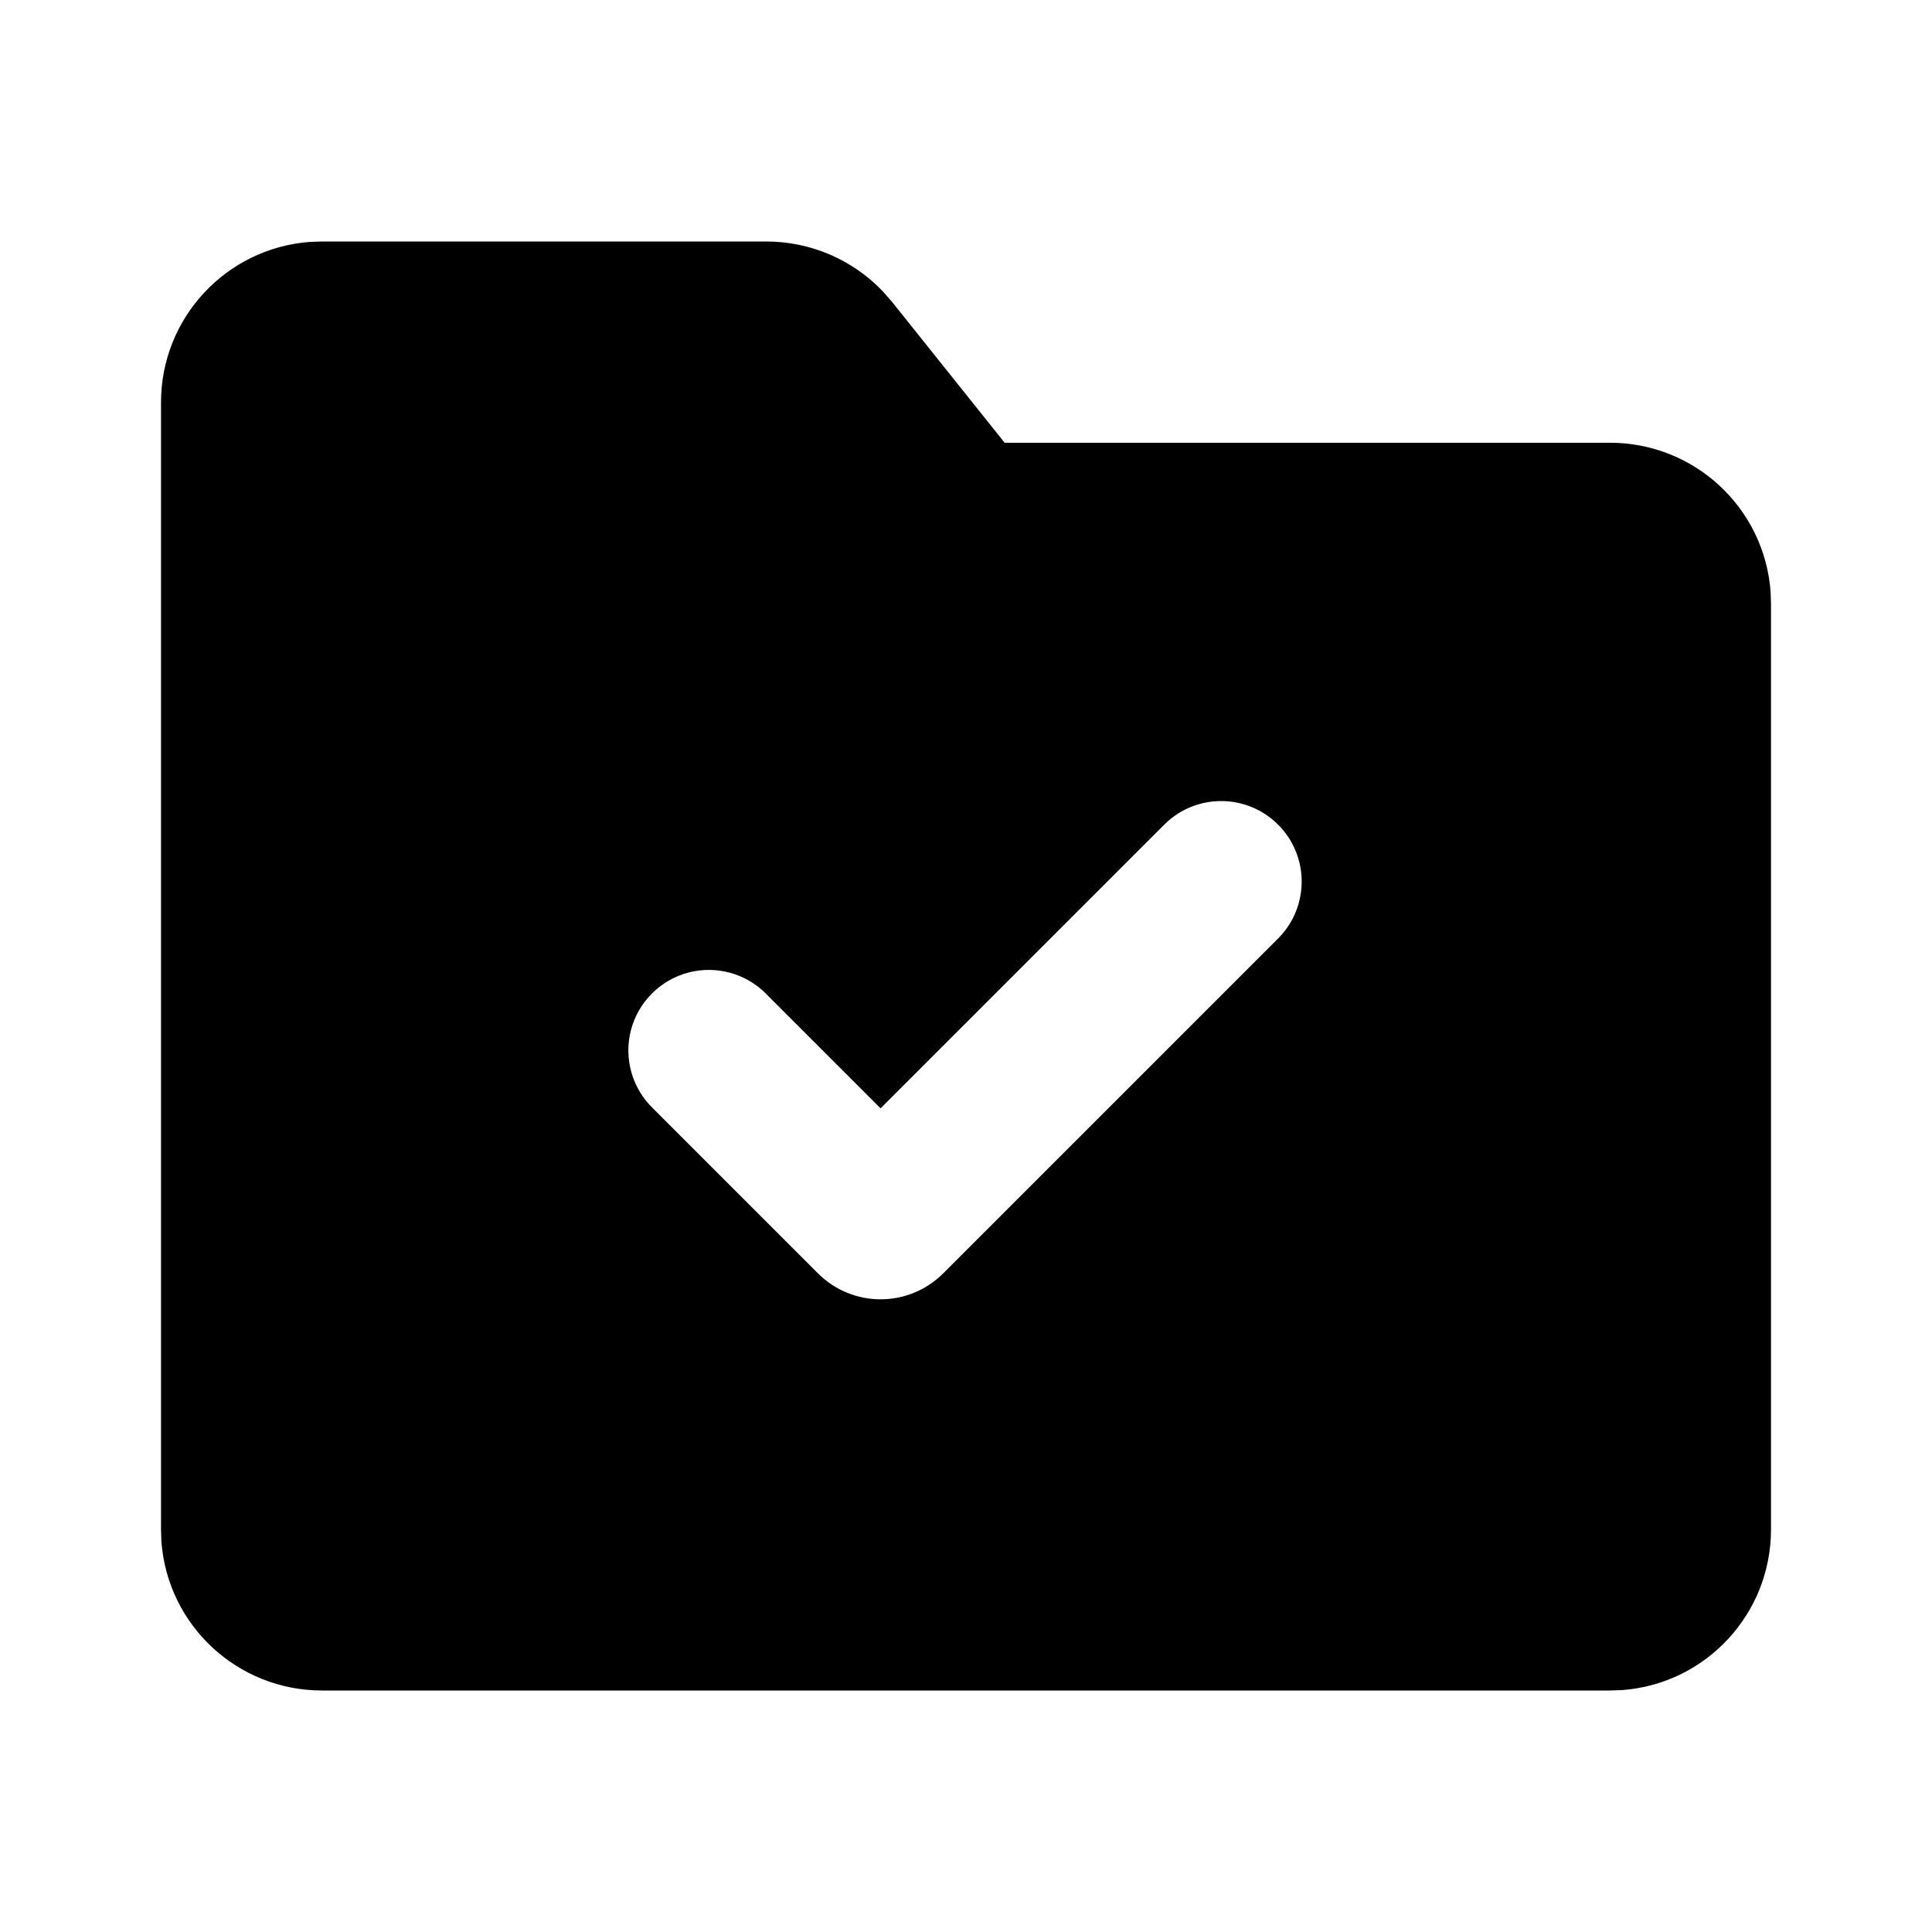 <svg xmlns="http://www.w3.org/2000/svg" width="24" height="24">
  <defs/>
  <path  d="M9.52,3 C10.064,3 10.585,3.222 10.962,3.614 L11.082,3.751 L12.48,5.5 L20,5.5 C21.047,5.5 21.917,6.306 21.995,7.35 L22,7.5 L22,19 C22,20.047 21.194,20.917 20.15,20.995 L20,21 L4,21 C2.953,21 2.083,20.194 2.005,19.15 L2,19 L2,5 C2,3.953 2.806,3.083 3.85,3.005 L4,3 Z M14.475,10.232 L10.939,13.768 L9.525,12.354 C9.274,12.094 8.902,11.99 8.552,12.081 C8.203,12.173 7.93,12.446 7.838,12.795 C7.747,13.145 7.851,13.517 8.111,13.768 L10.161,15.818 C10.591,16.248 11.287,16.248 11.717,15.818 L15.889,11.646 C16.268,11.254 16.263,10.63 15.877,10.244 C15.491,9.858 14.867,9.853 14.475,10.232 Z"/>
</svg>

